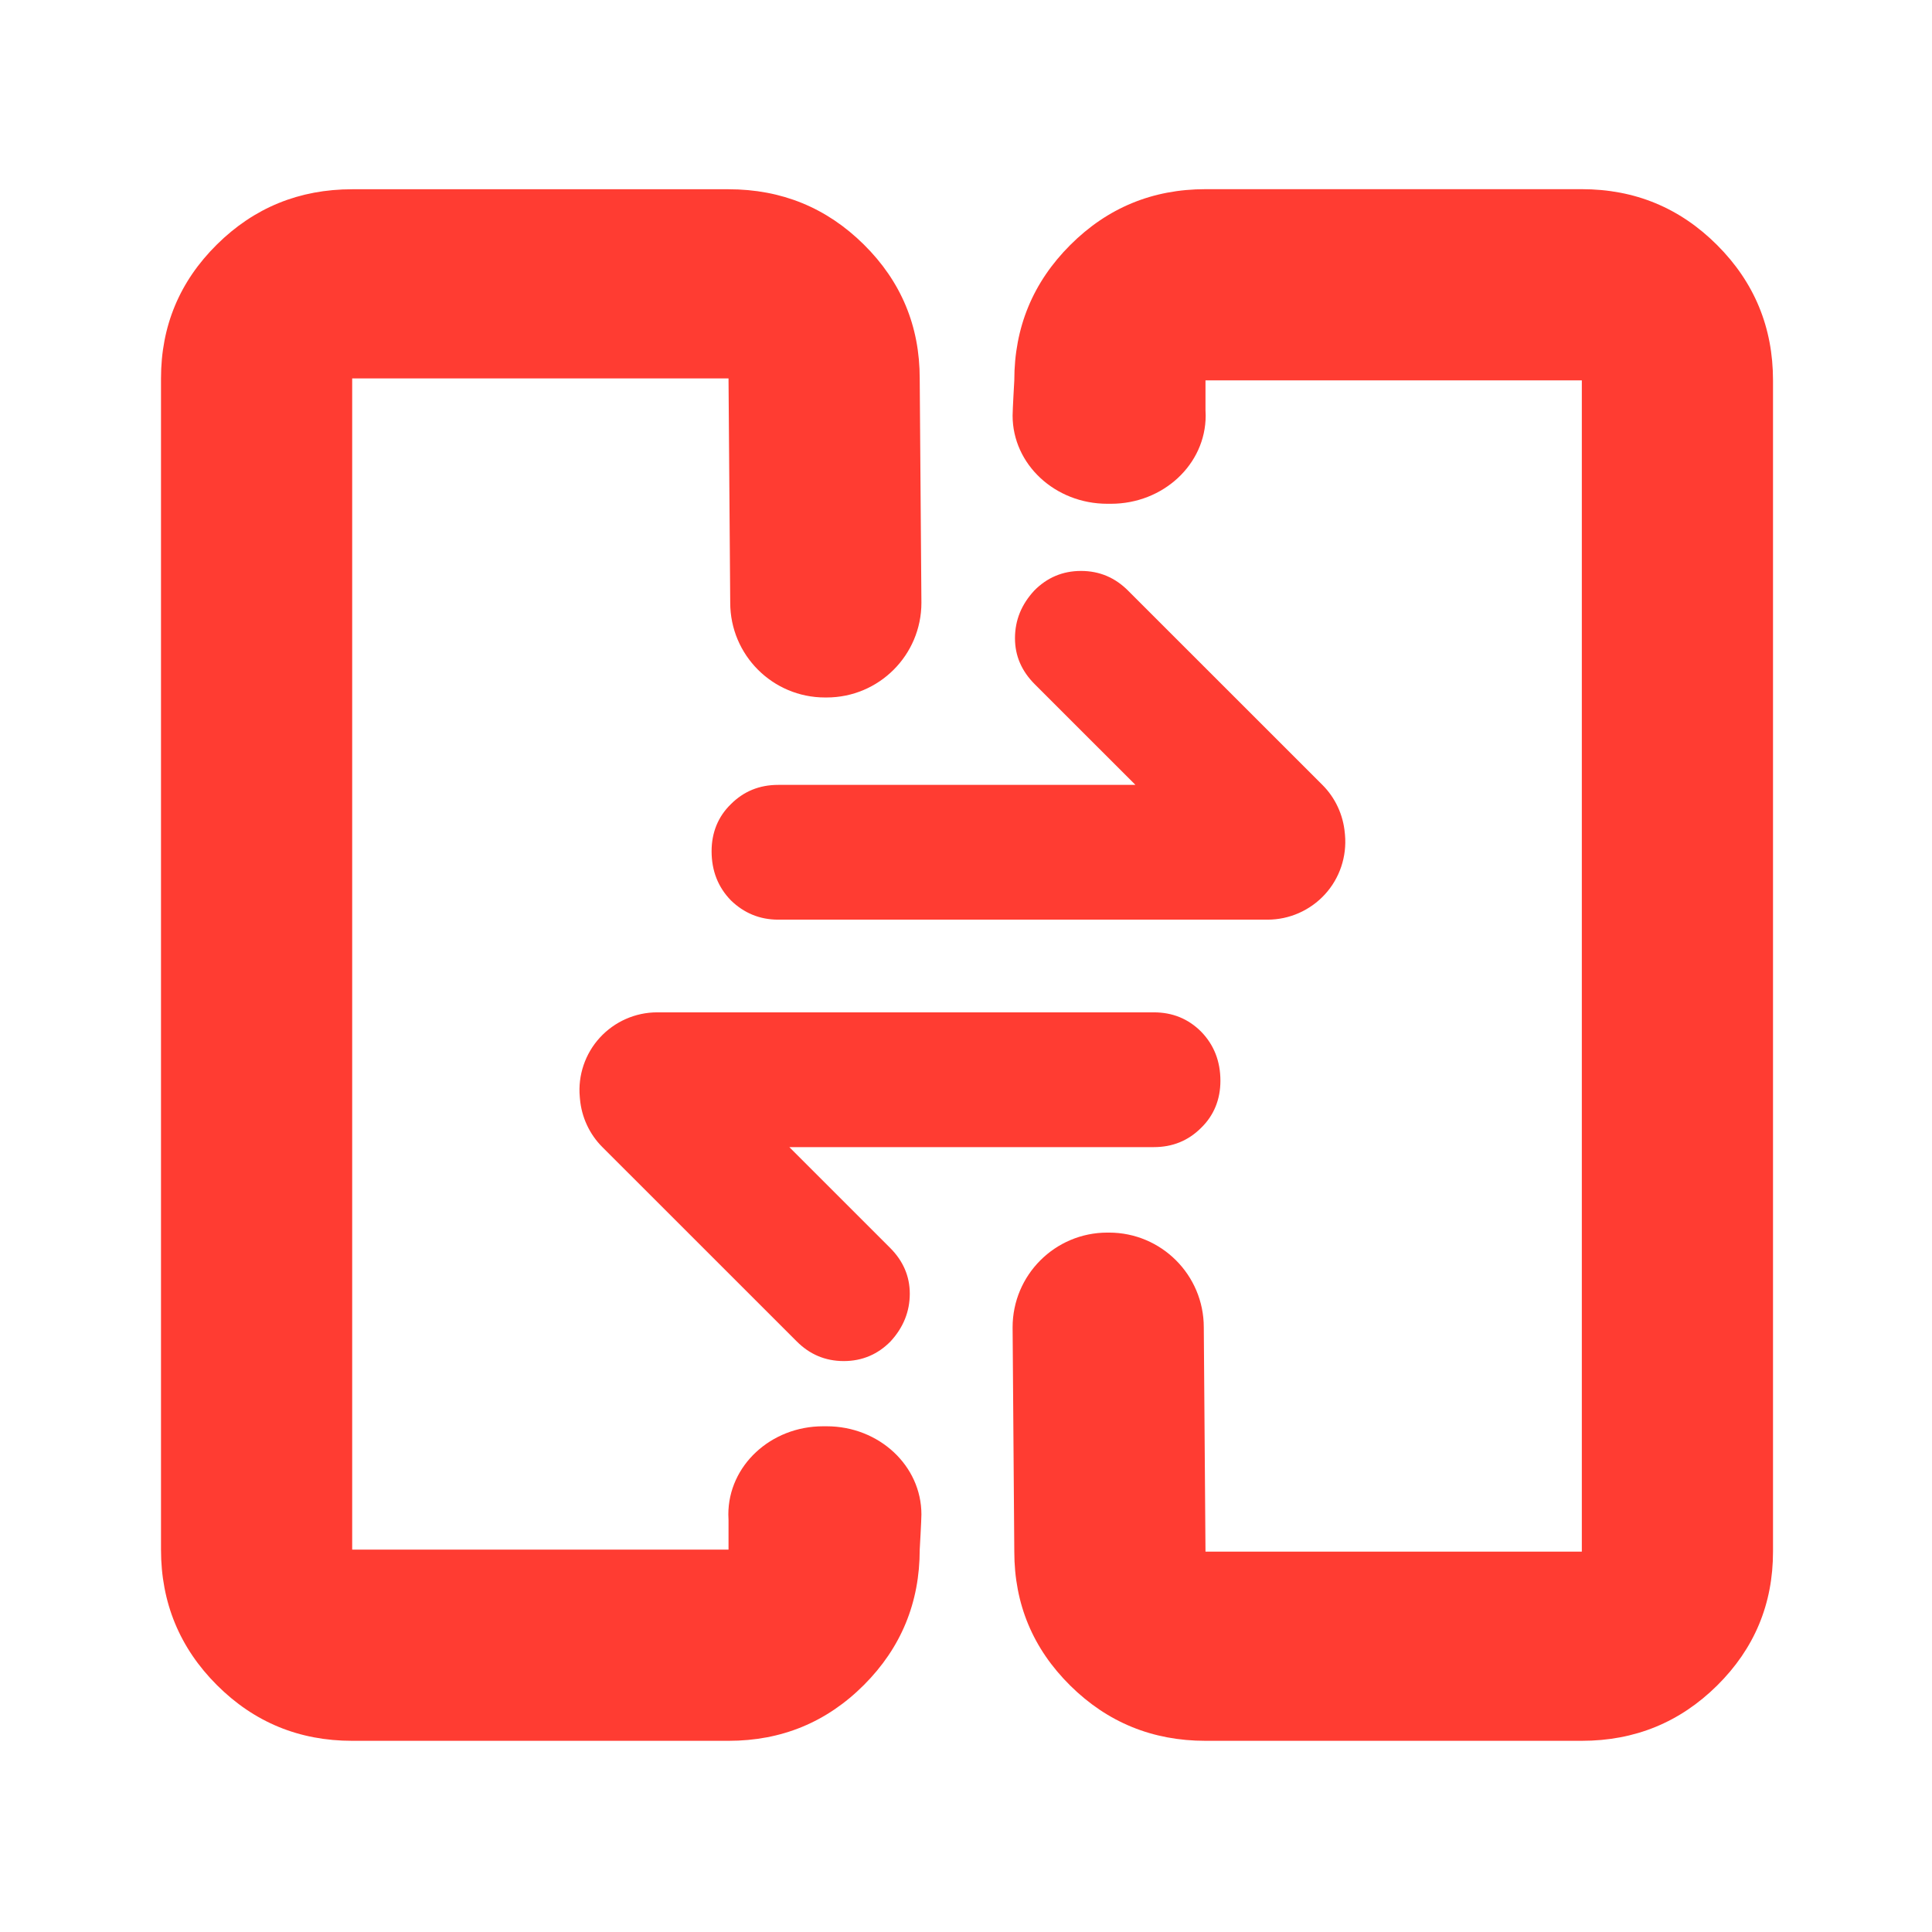 <svg height="48" viewBox="0 -960 960 960" width="48" xmlns="http://www.w3.org/2000/svg"><path fill="rgb(255, 60, 50)" d="m599-95c-26.307 0-48.717-9.157-67.23-27.47-18.513-18.32-27.77-40.497-27.77-66.53l-.845-111.453c0-26 21.077-47.077 47.077-47.077h.846c26 0 47.077 21.077 47.077 47.077l.845 111.453h187v-582h-187v14.759c.06.909.091 1.824.091 2.747 0 24.199-21.077 43.816-47.077 43.816h-1.782c-26 0-47.077-19.617-47.077-43.816 0-2.84.845-17.506.845-17.506 0-26.307 9.257-48.717 27.77-67.23s40.923-27.77 67.23-27.77h187c26.307 0 48.717 9.257 67.23 27.77s27.77 40.923 27.77 67.23v582c0 26.033-9.257 48.21-27.77 66.53-18.513 18.313-40.923 27.47-67.23 27.47zm-310.91-319.98c-.974-10.63 2.64-21.43 9.958-29.41 7.299-7.97 17.646-12.58 28.489-12.58h246.799c9.266 0 17.097 3.19 23.476 9.57 6.396 6.56 9.603 14.71 9.603 24.45 0 9.21-3.207 17.19-9.603 23.39-6.379 6.38-14.21 9.56-23.476 9.56h-181.12l49.981 49.97c6.573 6.55 9.869 14.17 9.869 22.86 0 8.86-3.207 16.83-9.585 23.74-6.29 6.38-14.033 9.74-23.228 9.74-9.213 0-17.044-3.36-23.511-9.92l-96.419-96.39c-6.396-6.37-10.347-14.88-11.144-23.91zm380.224-130.22c.975 10.81-2.64 21.62-9.957 29.59-7.3 7.97-17.647 12.58-28.49 12.58h-243.203c-9.266 0-17.097-3.37-23.475-9.57-6.396-6.56-9.603-14.71-9.603-24.45 0-9.21 3.207-17.19 9.603-23.39 6.378-6.38 14.209-9.56 23.475-9.56h177.524l-49.981-49.97c-6.573-6.55-9.868-14.17-9.868-22.85 0-9.04 3.207-16.84 9.585-23.74 6.29-6.38 14.032-9.75 23.228-9.75 9.213 0 17.044 3.37 23.511 9.92l96.418 96.39c6.396 6.37 10.347 14.88 11.145 23.91zm-306.314-320.76c26.307 0 48.717 9.15 67.23 27.46 18.513 18.32 27.77 40.5 27.77 66.54l.845 111.45c0 26-21.077 47.08-47.077 47.08h-.846c-26 0-47.077-21.08-47.077-47.08l-.845-111.45h-187v581.96h187v-14.7c-.06-.9-.091-1.8-.091-2.8 0-24.2 21.077-43.79 47.077-43.79h1.782c26 0 47.077 19.59 47.077 43.79 0 2.9-.845 17.5-.845 17.5 0 26.3-9.257 48.8-27.77 67.3s-40.923 27.7-67.23 27.7h-187c-26.307 0-48.717-9.2-67.23-27.7s-27.77-41-27.77-67.3v-581.96c0-26.04 9.257-48.22 27.77-66.54 18.513-18.31 40.923-27.46 67.23-27.46z"/></svg>